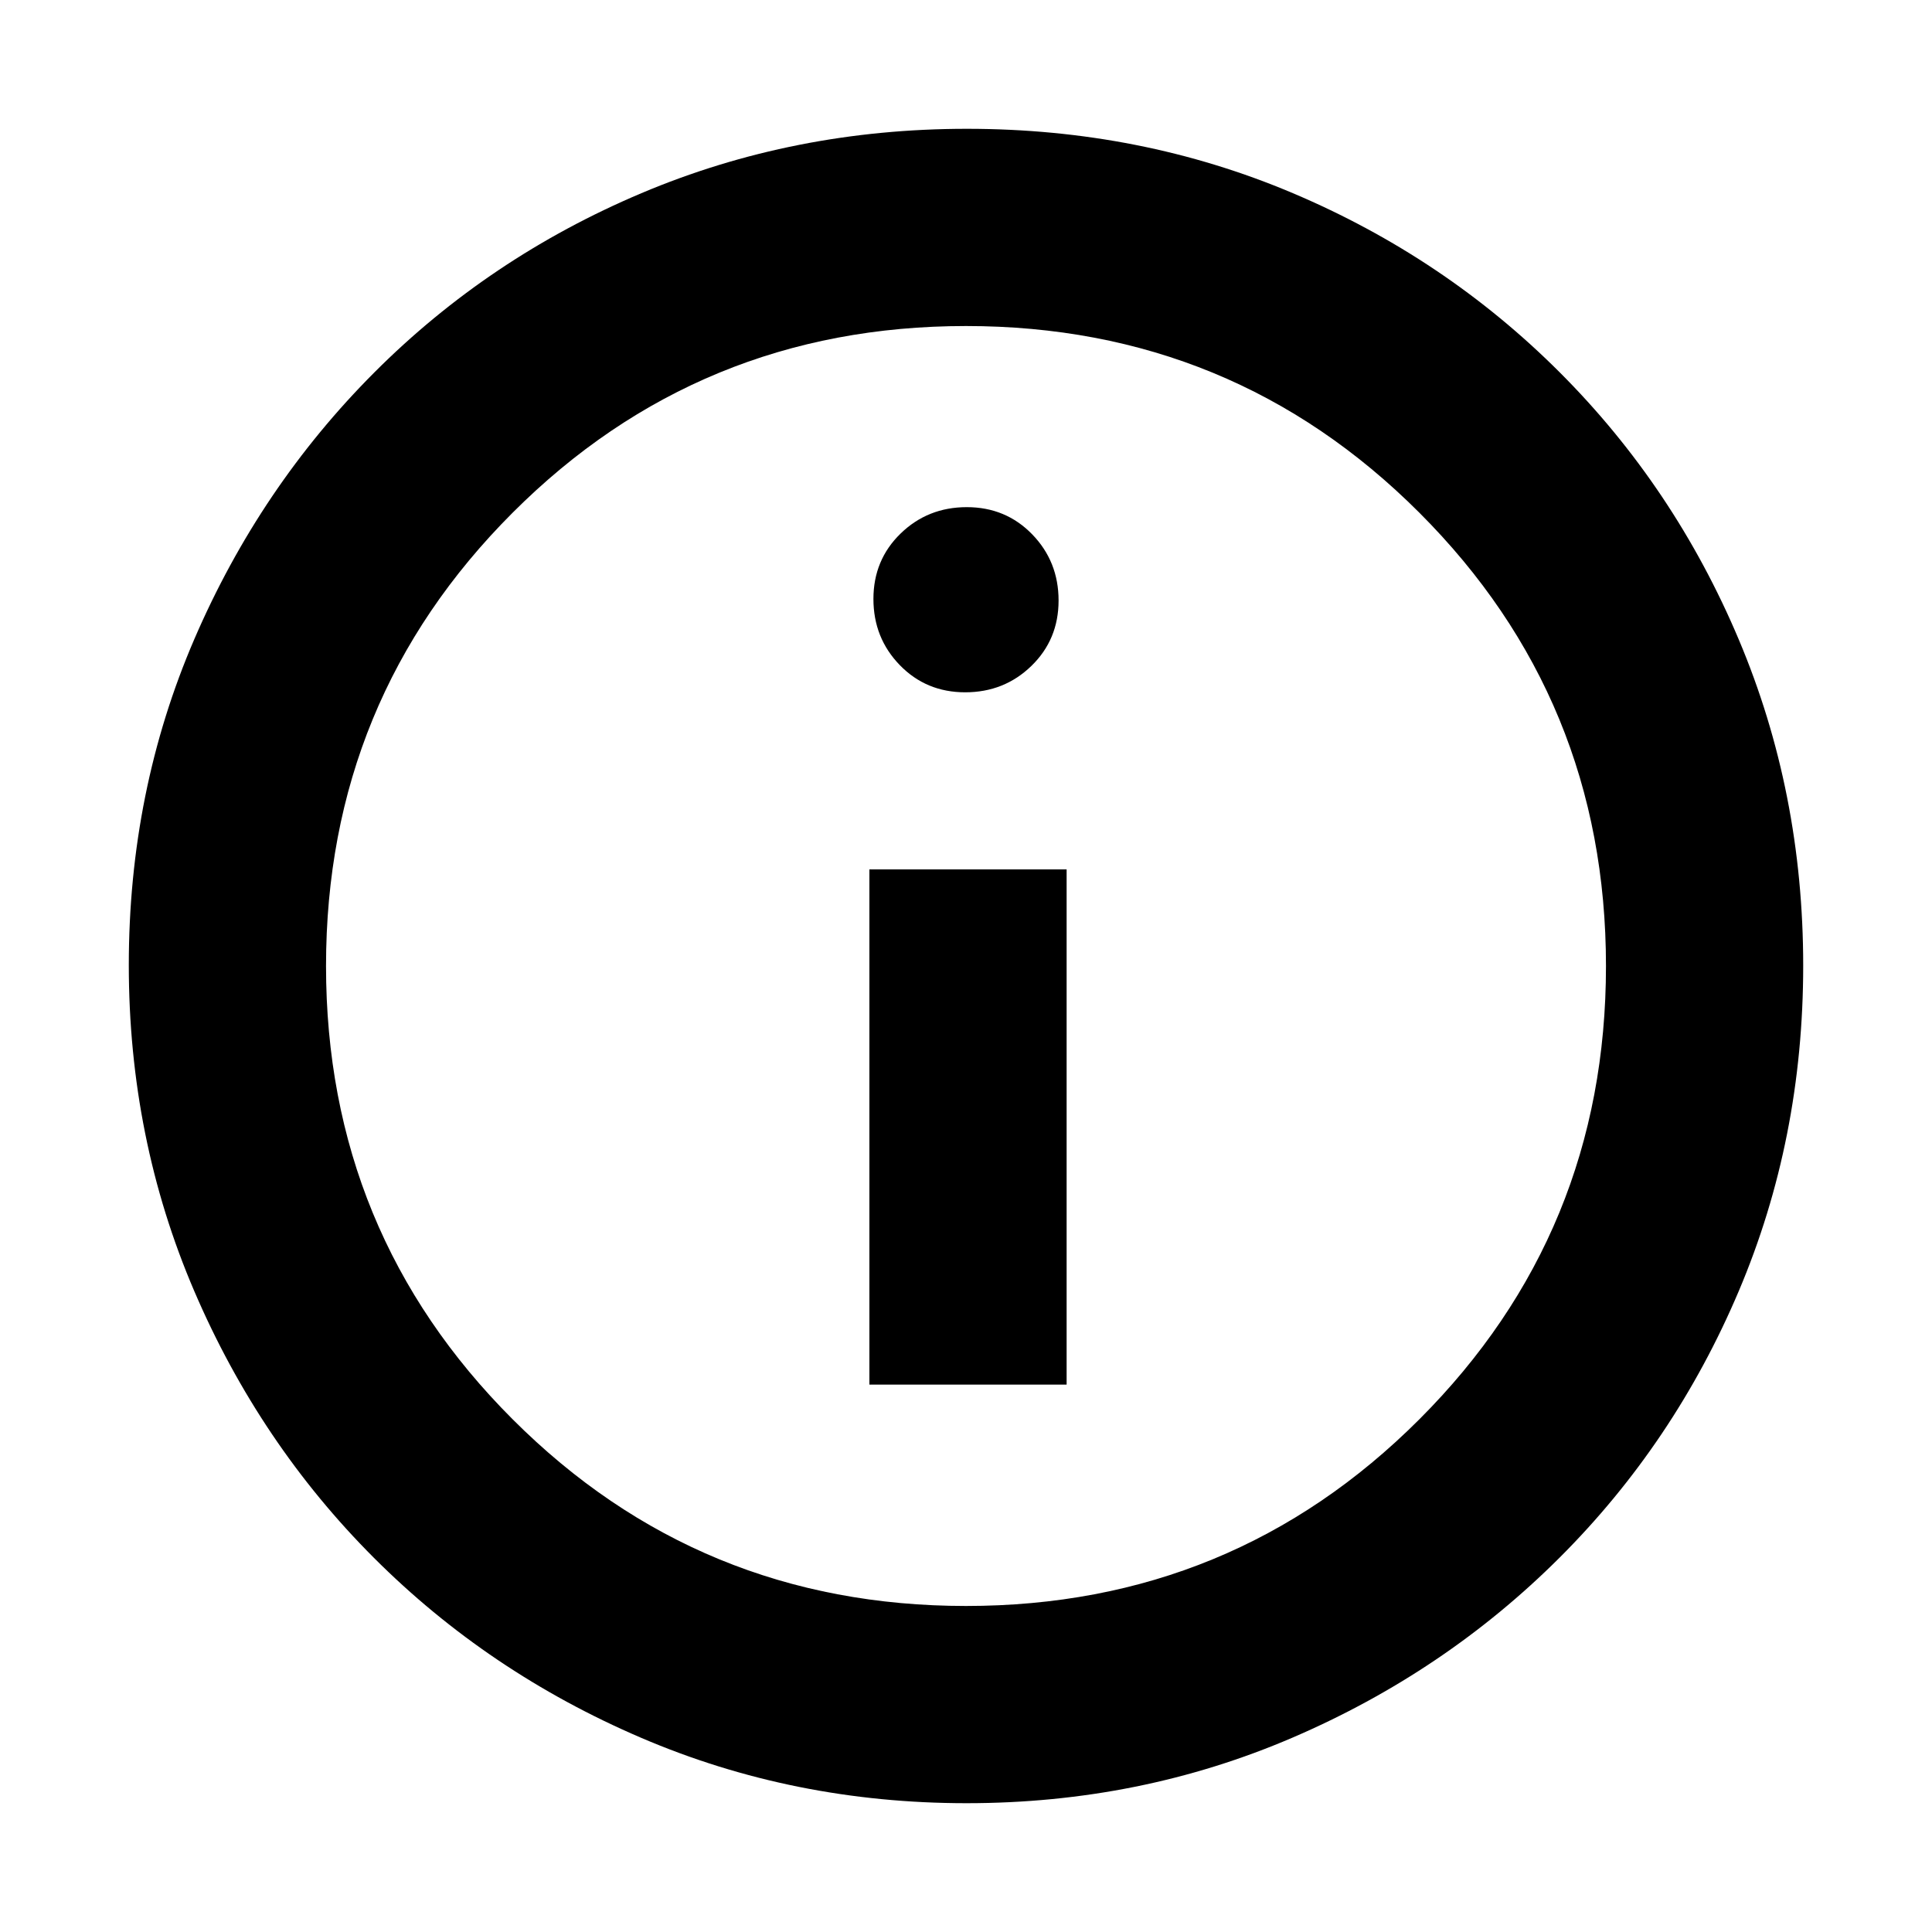 <svg xmlns="http://www.w3.org/2000/svg" height="20" viewBox="0 -960 960 960" width="20">
    <path
        d="M432-272h98v-256h-98v256Zm47.614-344Q499-616 512.5-629.114q13.5-13.114 13.5-32.5T512.886-694.5q-13.114-13.5-32.5-13.5T447.5-694.886q-13.5 13.114-13.5 32.5t13.114 32.886q13.114 13.5 32.5 13.5Zm.662 552Q394.36-64 318.52-96.52t-132.66-89.34q-56.82-56.82-89.34-132.618Q64-394.277 64-480.458q0-86.438 32.579-162.003 32.579-75.566 89.5-132.552Q243-832 318.696-864q75.697-32 161.762-32 86.428 0 161.985 32Q718-832 775-775q57 57 89 132.808 32 75.807 32 162Q896-394 864-318.5q-32 75.5-88.987 132.421-56.986 56.921-132.776 89.5Q566.447-64 480.276-64ZM480-162q132.513 0 225.256-92.744Q798-347.487 798-480t-92.744-225.256Q612.513-798 480-798t-225.256 92.744Q162-612.513 162-480t92.744 225.256Q347.487-162 480-162Zm0-318Z" />
</svg>